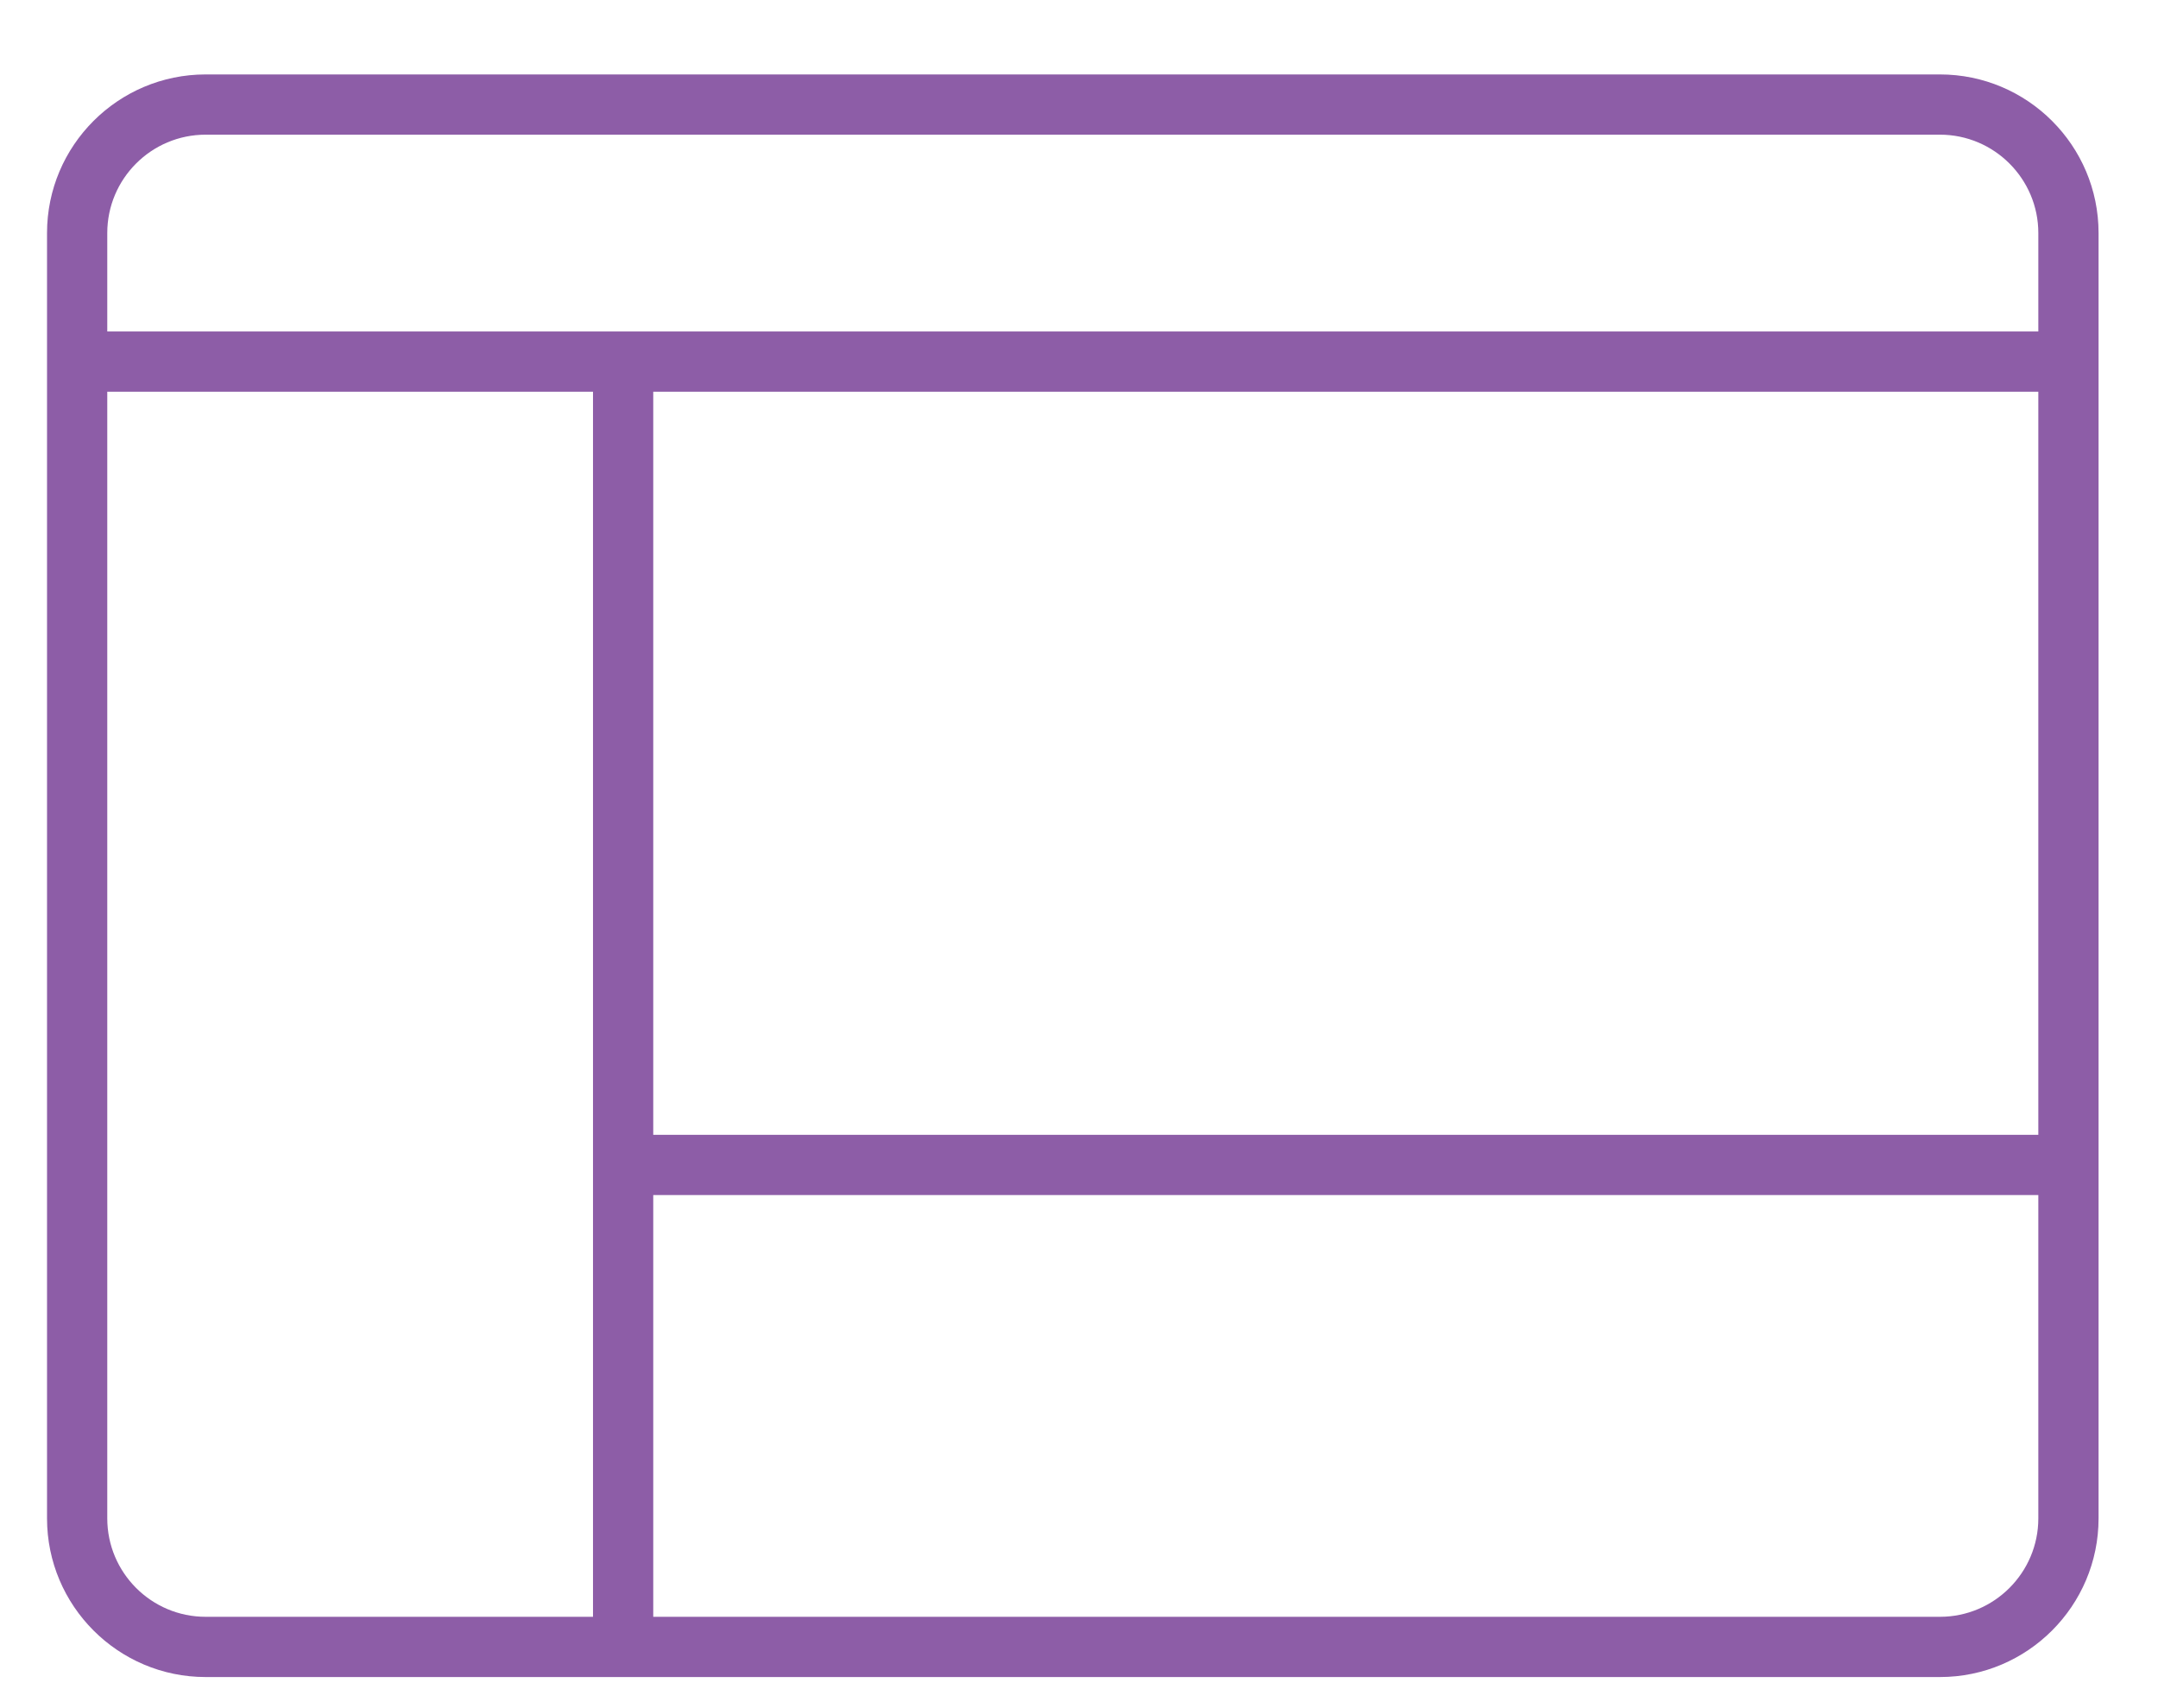 <svg width="24" height="19" viewBox="0 0 24 19" fill="none" xmlns="http://www.w3.org/2000/svg">
<path d="M21.575 0.828H2.287C1.314 0.828 0.523 1.619 0.523 2.592V16.889C0.523 17.862 1.314 18.654 2.287 18.654H21.575C22.548 18.654 23.339 17.862 23.339 16.889V2.592C23.339 1.619 22.548 0.828 21.575 0.828ZM7.265 4.357H22.669V12.623H7.265V4.357ZM2.287 1.498H21.575C22.178 1.498 22.669 1.989 22.669 2.592V3.687H1.193V2.592C1.193 1.989 1.683 1.498 2.287 1.498ZM1.193 16.889V4.357H6.595V17.984H2.287C1.683 17.984 1.193 17.493 1.193 16.889ZM21.575 17.984H7.265V13.293H22.669V16.889C22.669 17.493 22.178 17.984 21.575 17.984Z" fill="#8D5DA7"/>
</svg>
